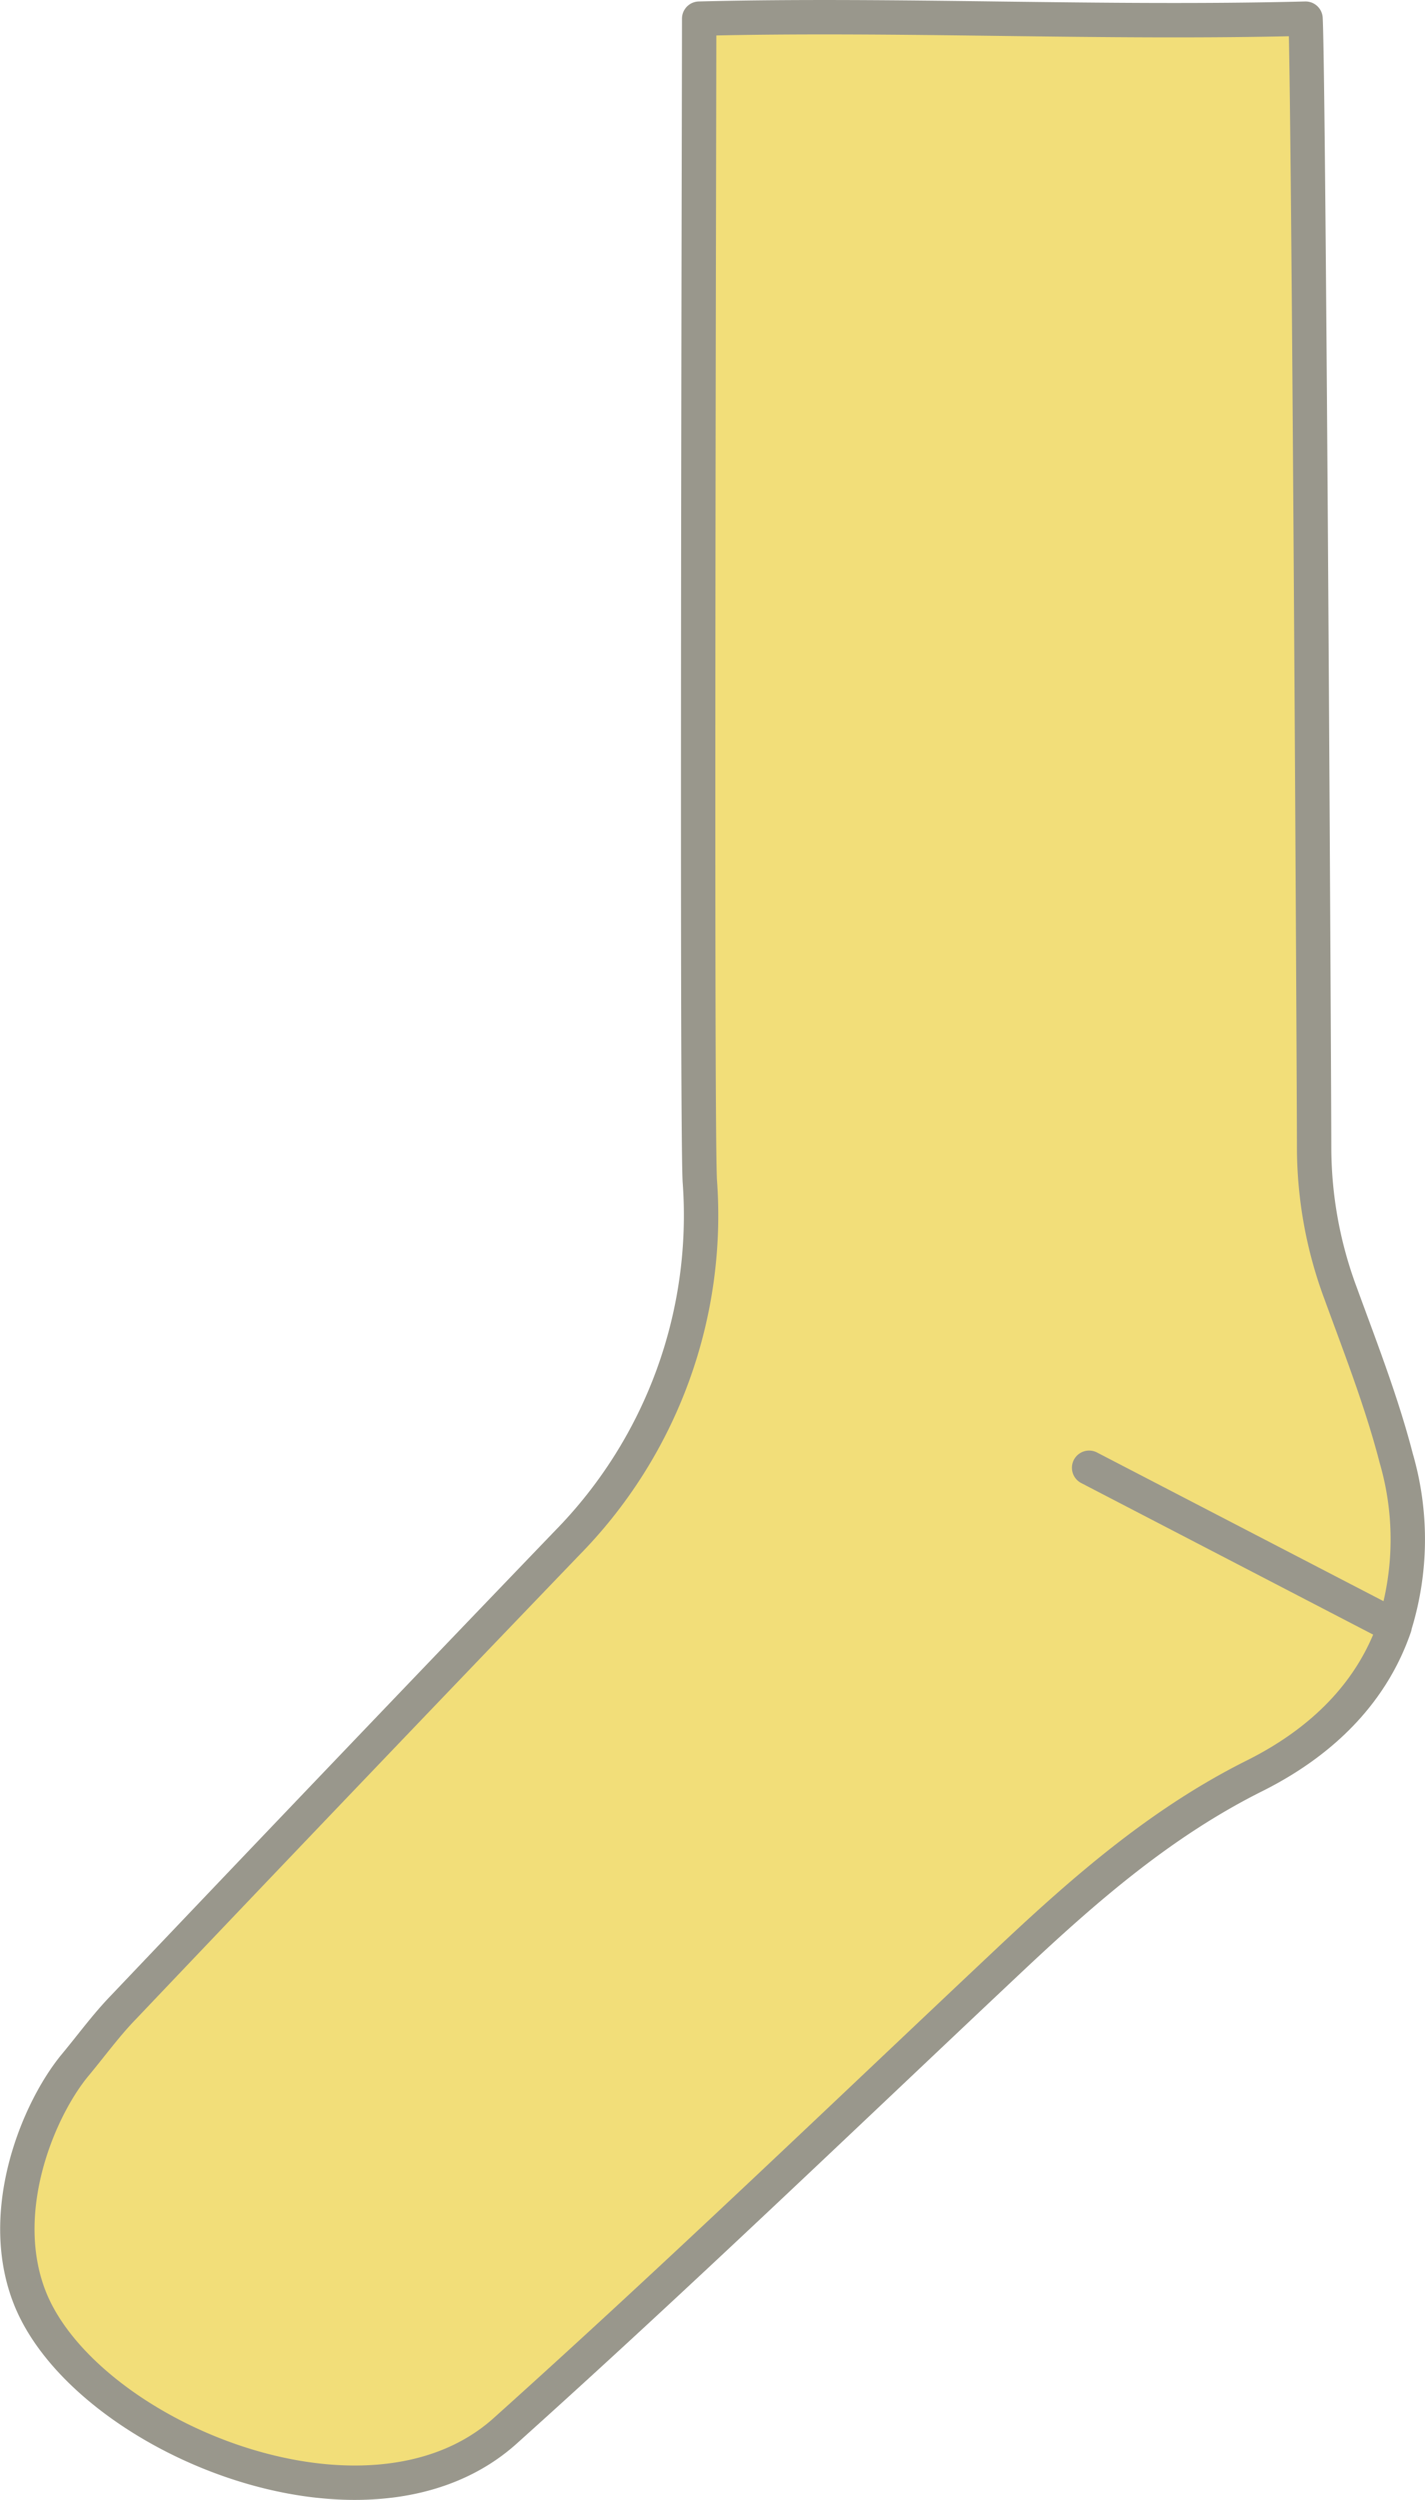 <svg xmlns="http://www.w3.org/2000/svg" viewBox="0 0 165.8 290.72"><defs><style>.cls-1{fill:#f2de79;stroke:#99978c;stroke-linecap:round;stroke-linejoin:round;stroke-width:4px;}</style></defs><g id="圖層_2" data-name="圖層 2"><g id="圖層_1-2" data-name="圖層 1"><g id="Group_190" data-name="Group 190"><path id="Path_6983" data-name="Path 6983" class="cls-1" d="M162.46,169.62c-1.68-6.51-4.15-12.83-6.46-19.16a48.65,48.65,0,0,1-3.1-16.83c0-7.15-.62-123.76-1-131.46-23.88.61-47.35-.59-70.55,0,0,8.37-.31,127.4.07,135.13A54.36,54.36,0,0,1,66,179.43q-25.89,26.94-51.62,54c-2,2.06-3.67,4.36-5.61,6.7-4.23,5.08-9.25,16.91-5.34,27,6.26,16.12,39.28,29.95,55.32,15.6,20.06-18,39.44-36.66,59.05-55.11,8.62-8.09,17.42-15.73,28.18-21.1,8.34-4.17,13.81-10.12,16.29-17.37L126.72,170.7l35.53,18.43A33.76,33.76,0,0,0,162.46,169.62Z"/></g></g></g></svg>